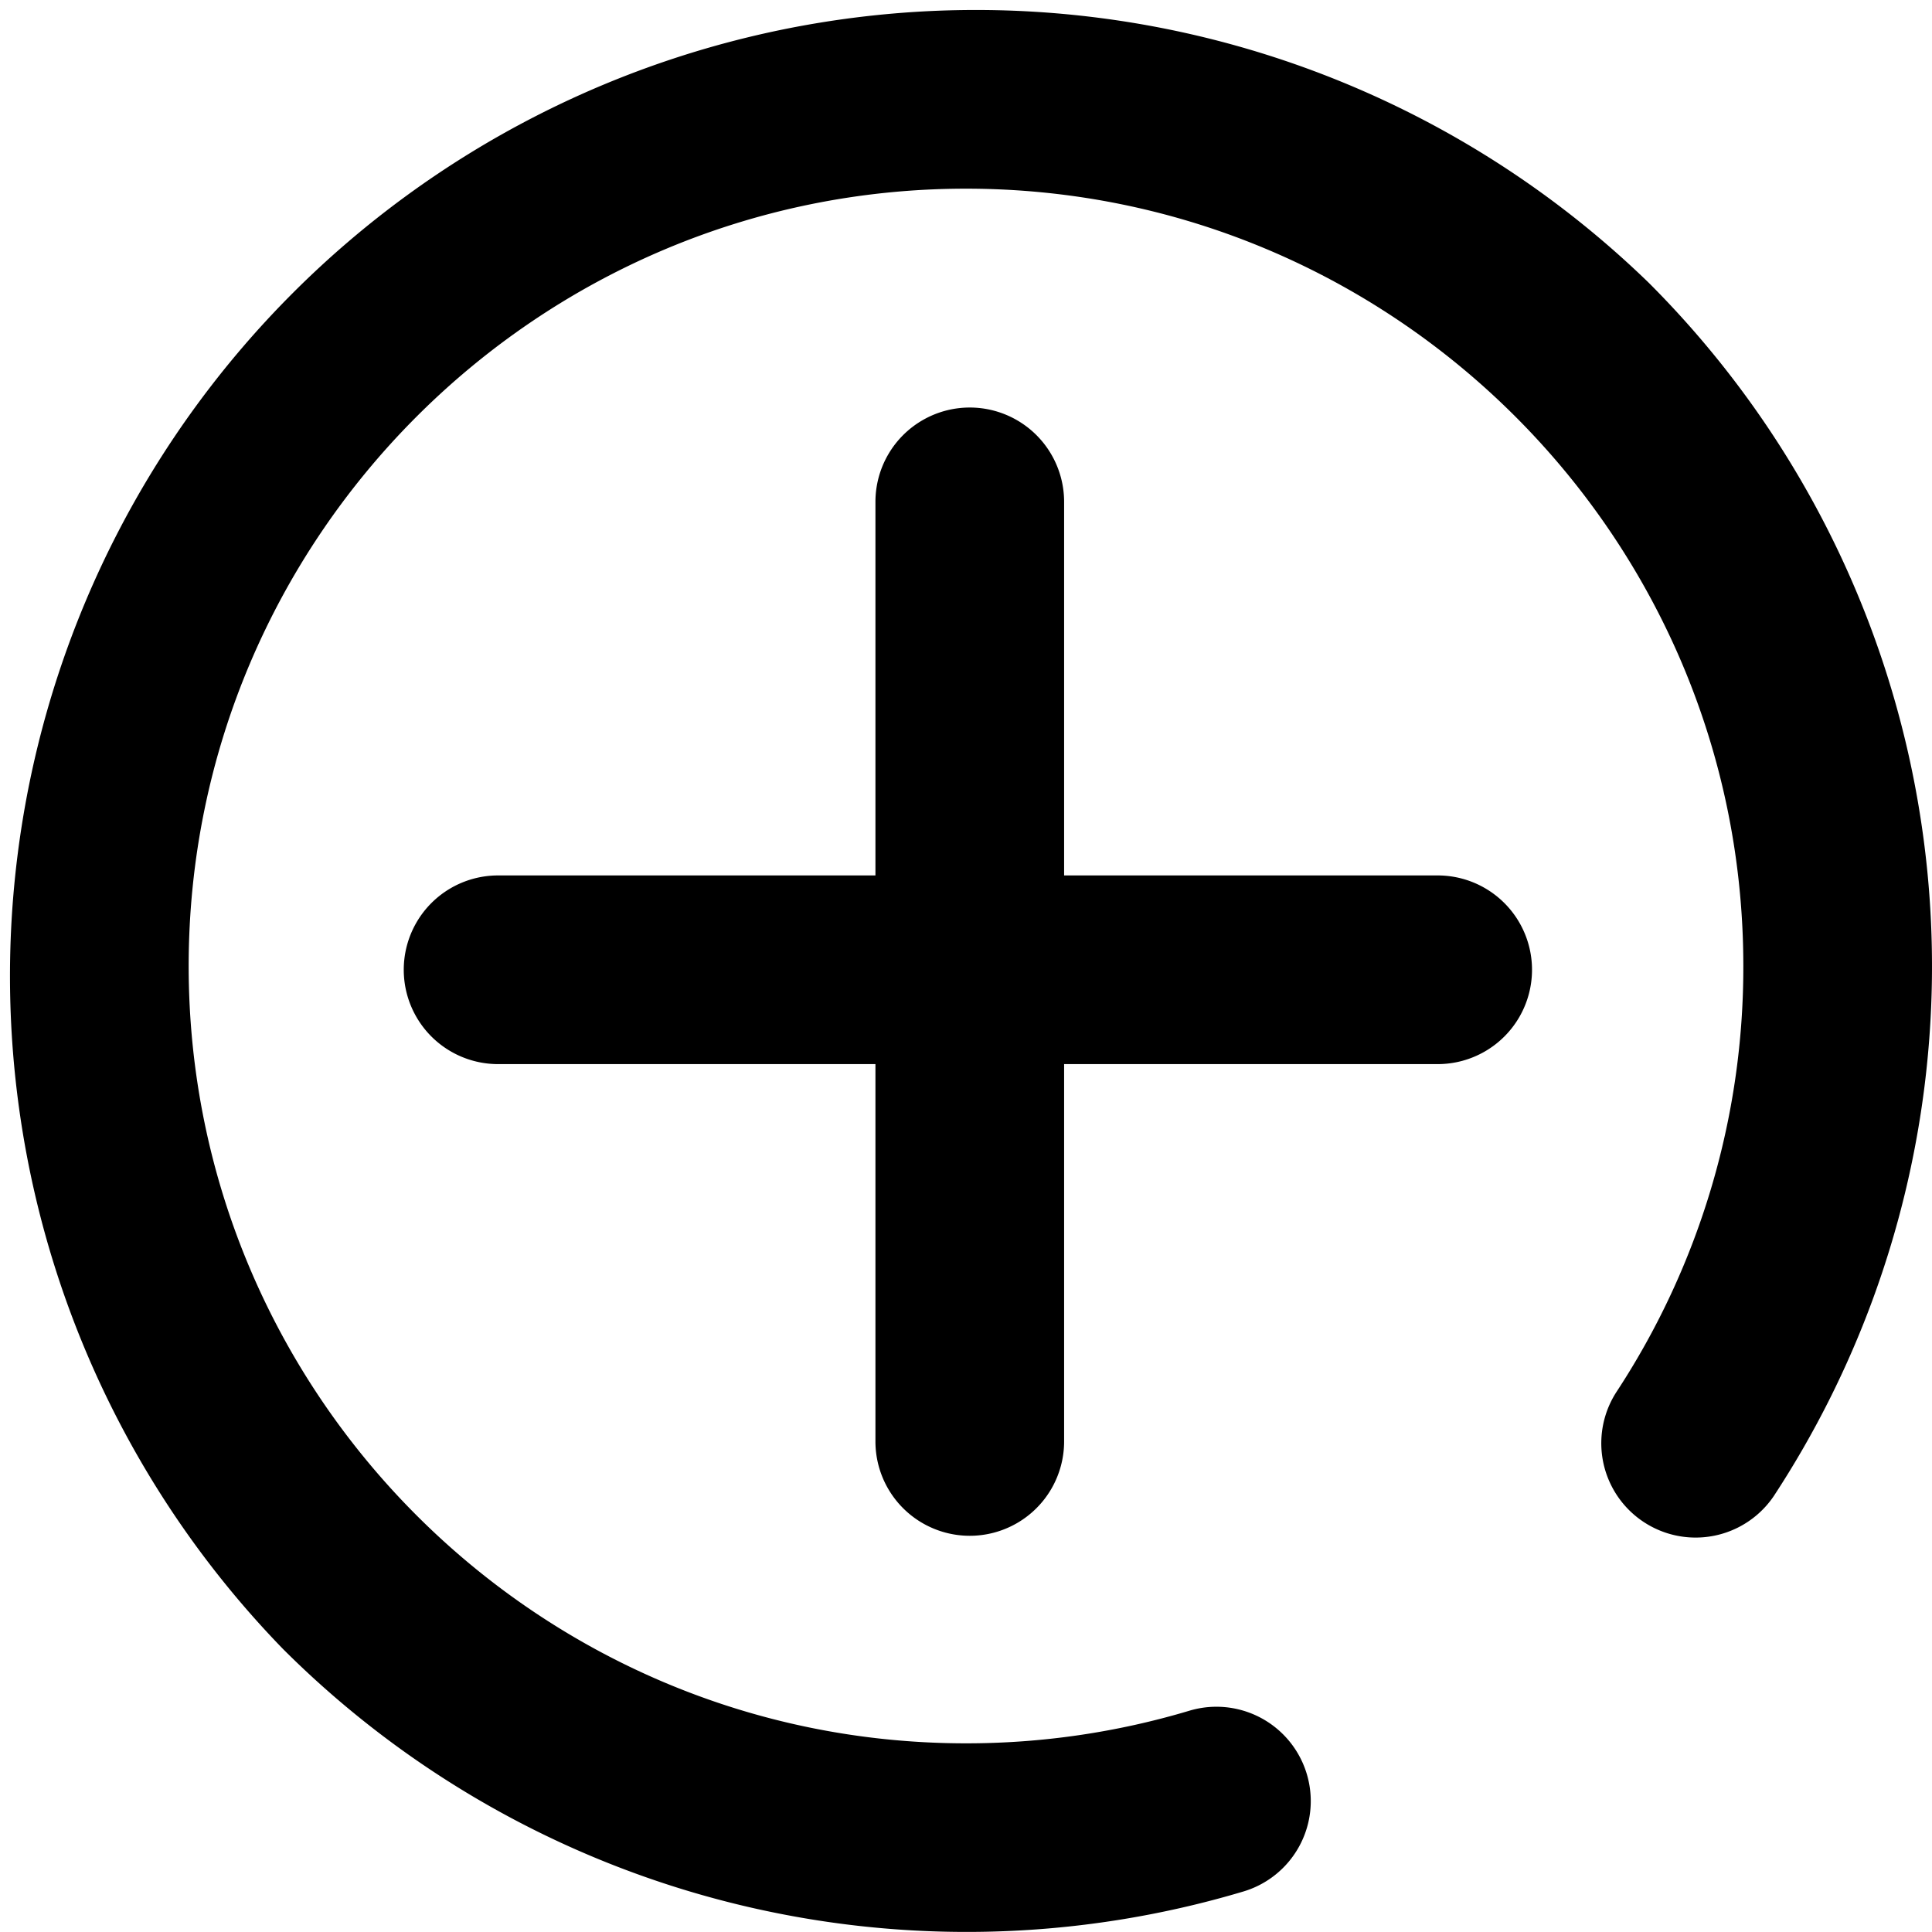 <!-- icon666.com - MILLIONS vector ICONS FREE --><svg viewBox="0 0 512 512" xmlns="http://www.w3.org/2000/svg"><g id="_10_Add" data-name="10 Add"><path d="m437 75a256 256 0 0 0 -362 362 256.36 256.36 0 0 0 254.66 64.22 25 25 0 0 0 -14.37-47.89 206.12 206.12 0 0 1 -59.29 8.67c-113.59 0-206-92.41-206-206s92.41-206 206-206 206 92.41 206 206a205.07 205.07 0 0 1 -33.7 113 25 25 0 0 0 41.78 27.46 256.06 256.06 0 0 0 -33.08-321.46z"/><path d="m381 232h-99v-99a25 25 0 0 0 -50 0v99h-100a25 25 0 0 0 0 50h100v100a25 25 0 0 0 50 0v-100h99a25 25 0 0 0 0-50z"/></g></svg>